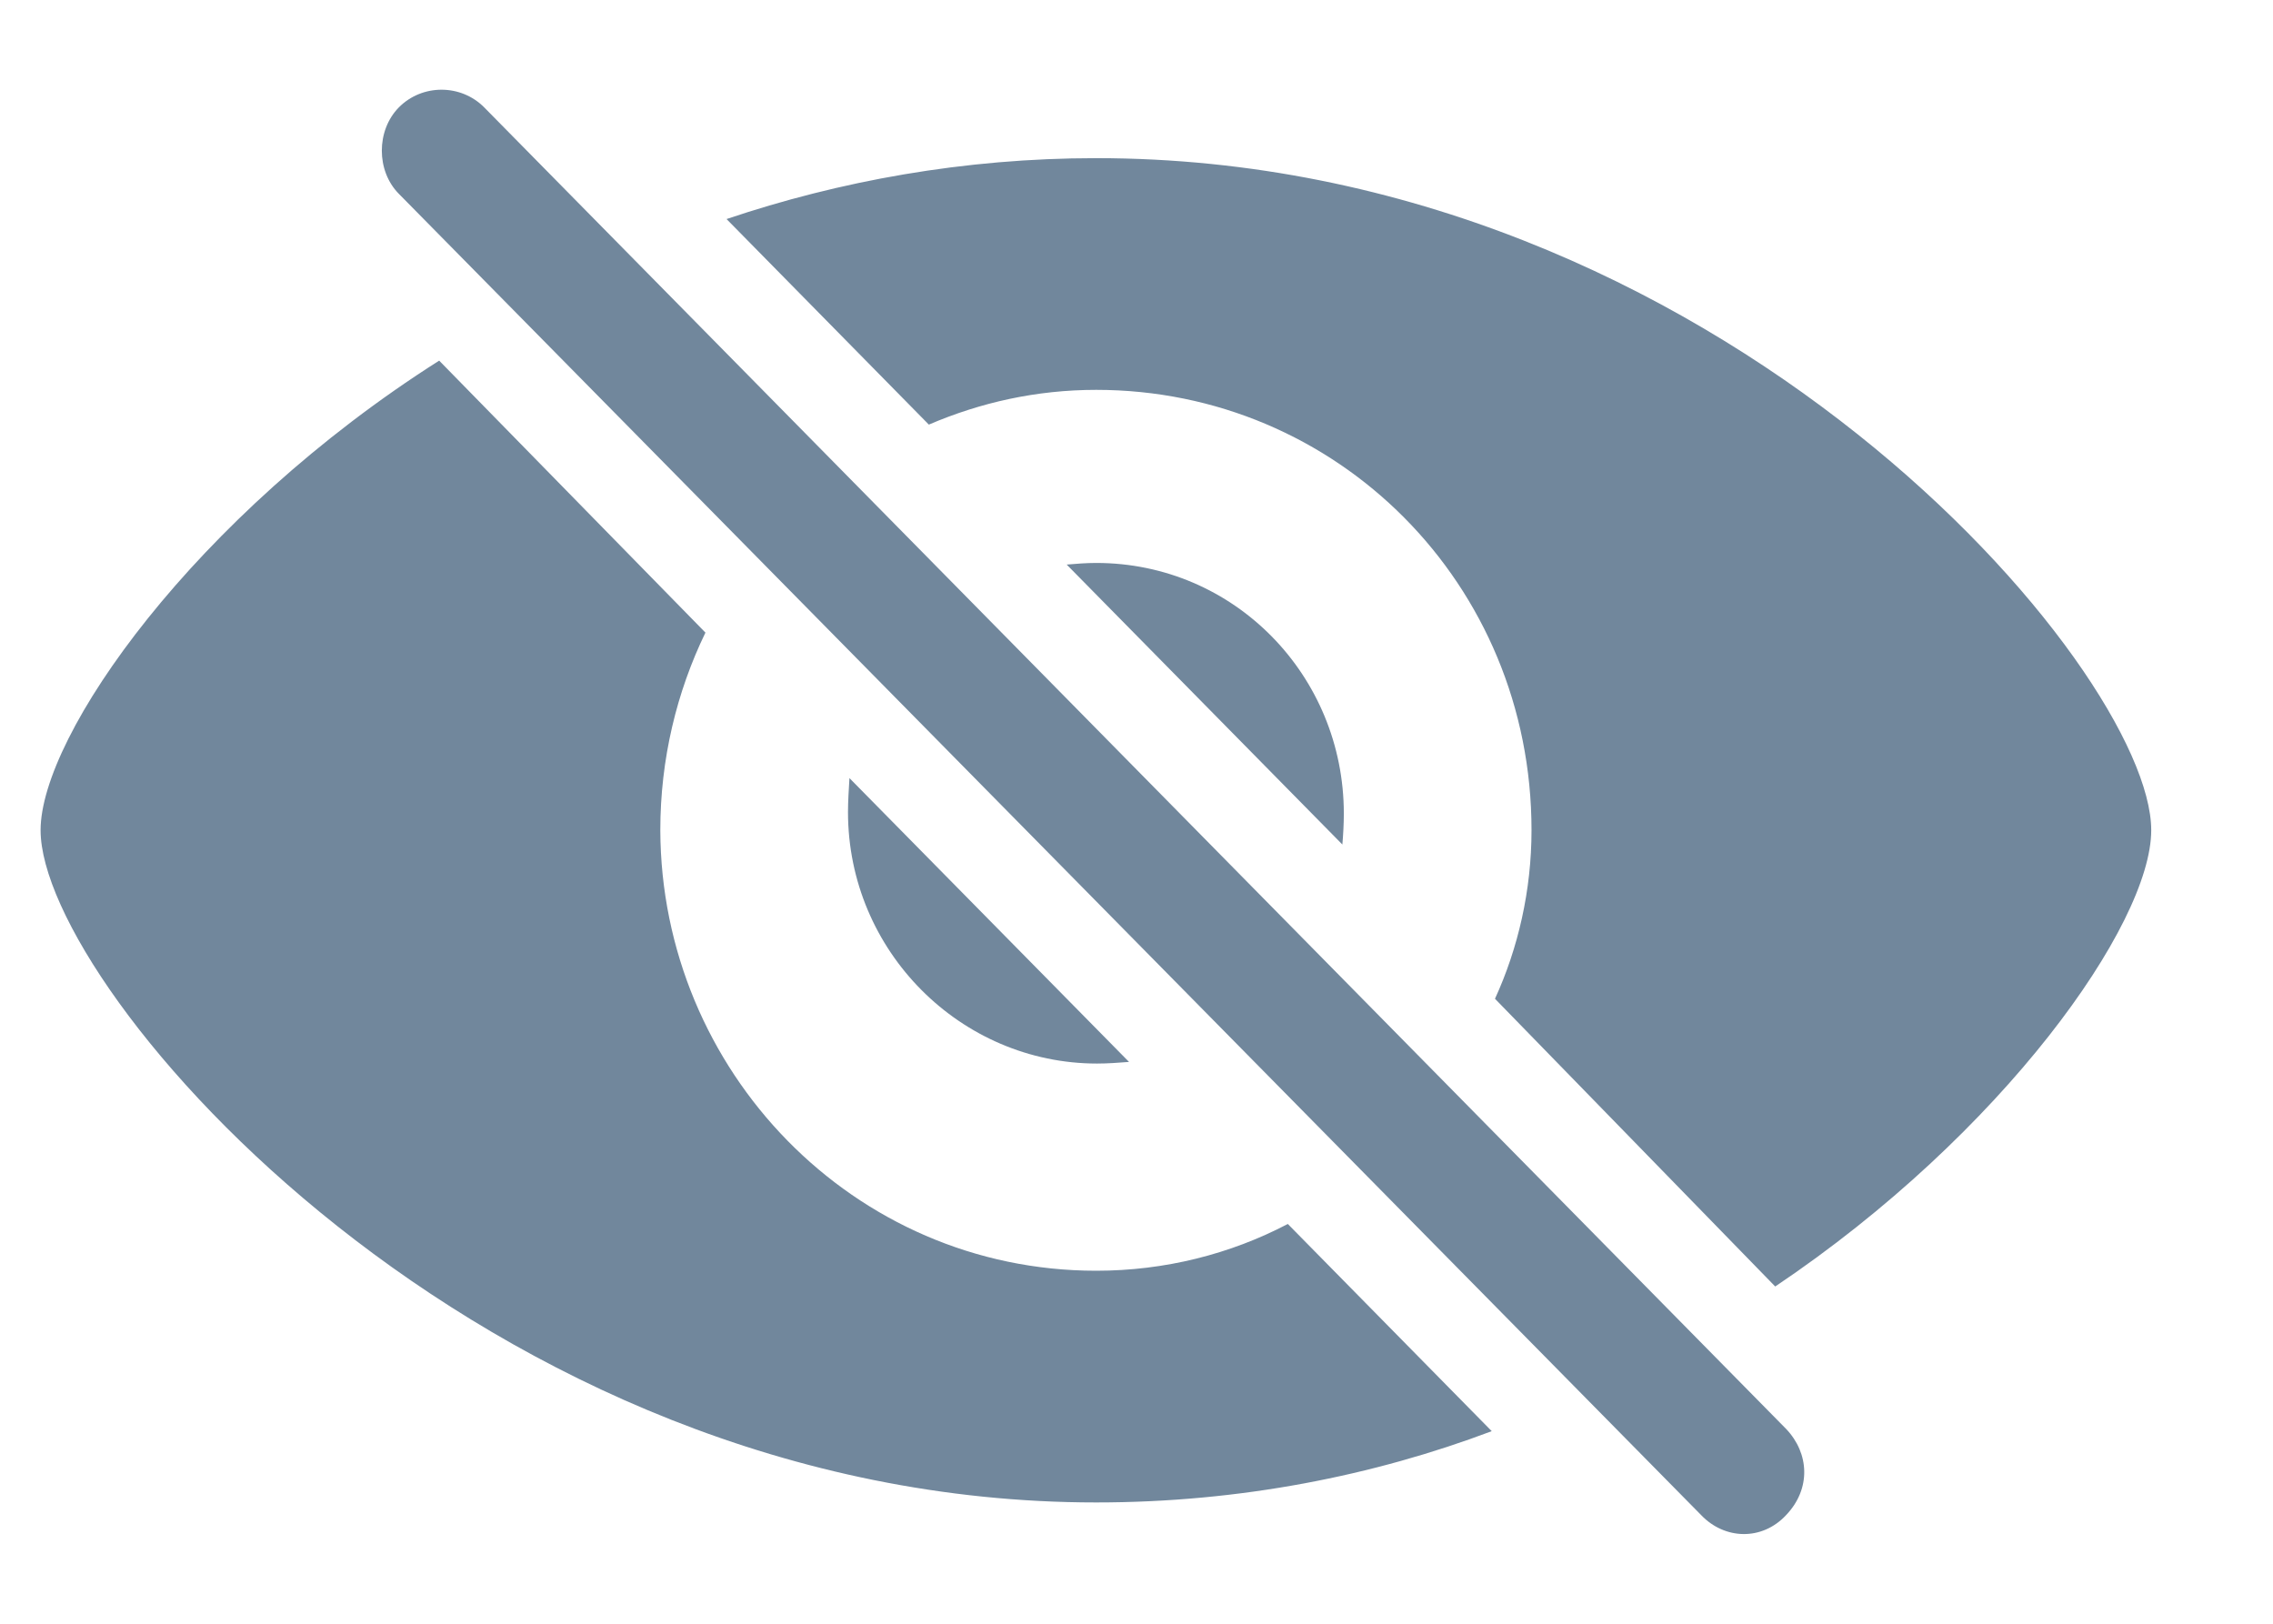 <svg width="14" height="10" viewBox="0 0 14 10" fill="none" xmlns="http://www.w3.org/2000/svg">
<path d="M10.478 9.331C10.622 9.482 10.852 9.491 11.001 9.331C11.155 9.17 11.145 8.951 11.001 8.8L2.983 0.662C2.839 0.516 2.6 0.516 2.456 0.662C2.317 0.804 2.317 1.052 2.456 1.193L10.478 9.331ZM10.934 7.923C12.334 6.983 13.25 5.693 13.25 5.113C13.25 4.125 10.589 0.974 6.752 0.974C5.937 0.974 5.17 1.115 4.475 1.349L5.721 2.615C6.038 2.479 6.383 2.401 6.752 2.401C8.234 2.401 9.433 3.594 9.433 5.113C9.433 5.483 9.351 5.839 9.208 6.151L10.934 7.923ZM6.752 9.253C7.64 9.253 8.464 9.087 9.188 8.814L7.932 7.538C7.577 7.724 7.174 7.826 6.752 7.826C5.256 7.826 4.072 6.594 4.067 5.113C4.067 4.675 4.168 4.261 4.345 3.896L2.705 2.221C1.195 3.18 0.25 4.529 0.25 5.113C0.25 6.097 2.959 9.253 6.752 9.253ZM8.277 5.011C8.277 4.159 7.601 3.467 6.752 3.467C6.69 3.467 6.628 3.472 6.57 3.477L8.268 5.201C8.273 5.143 8.277 5.074 8.277 5.011ZM5.223 5.001C5.223 5.858 5.918 6.55 6.757 6.55C6.824 6.55 6.887 6.545 6.954 6.54L5.232 4.792C5.228 4.86 5.223 4.933 5.223 5.001Z" fill="#71879C"/>
</svg>
